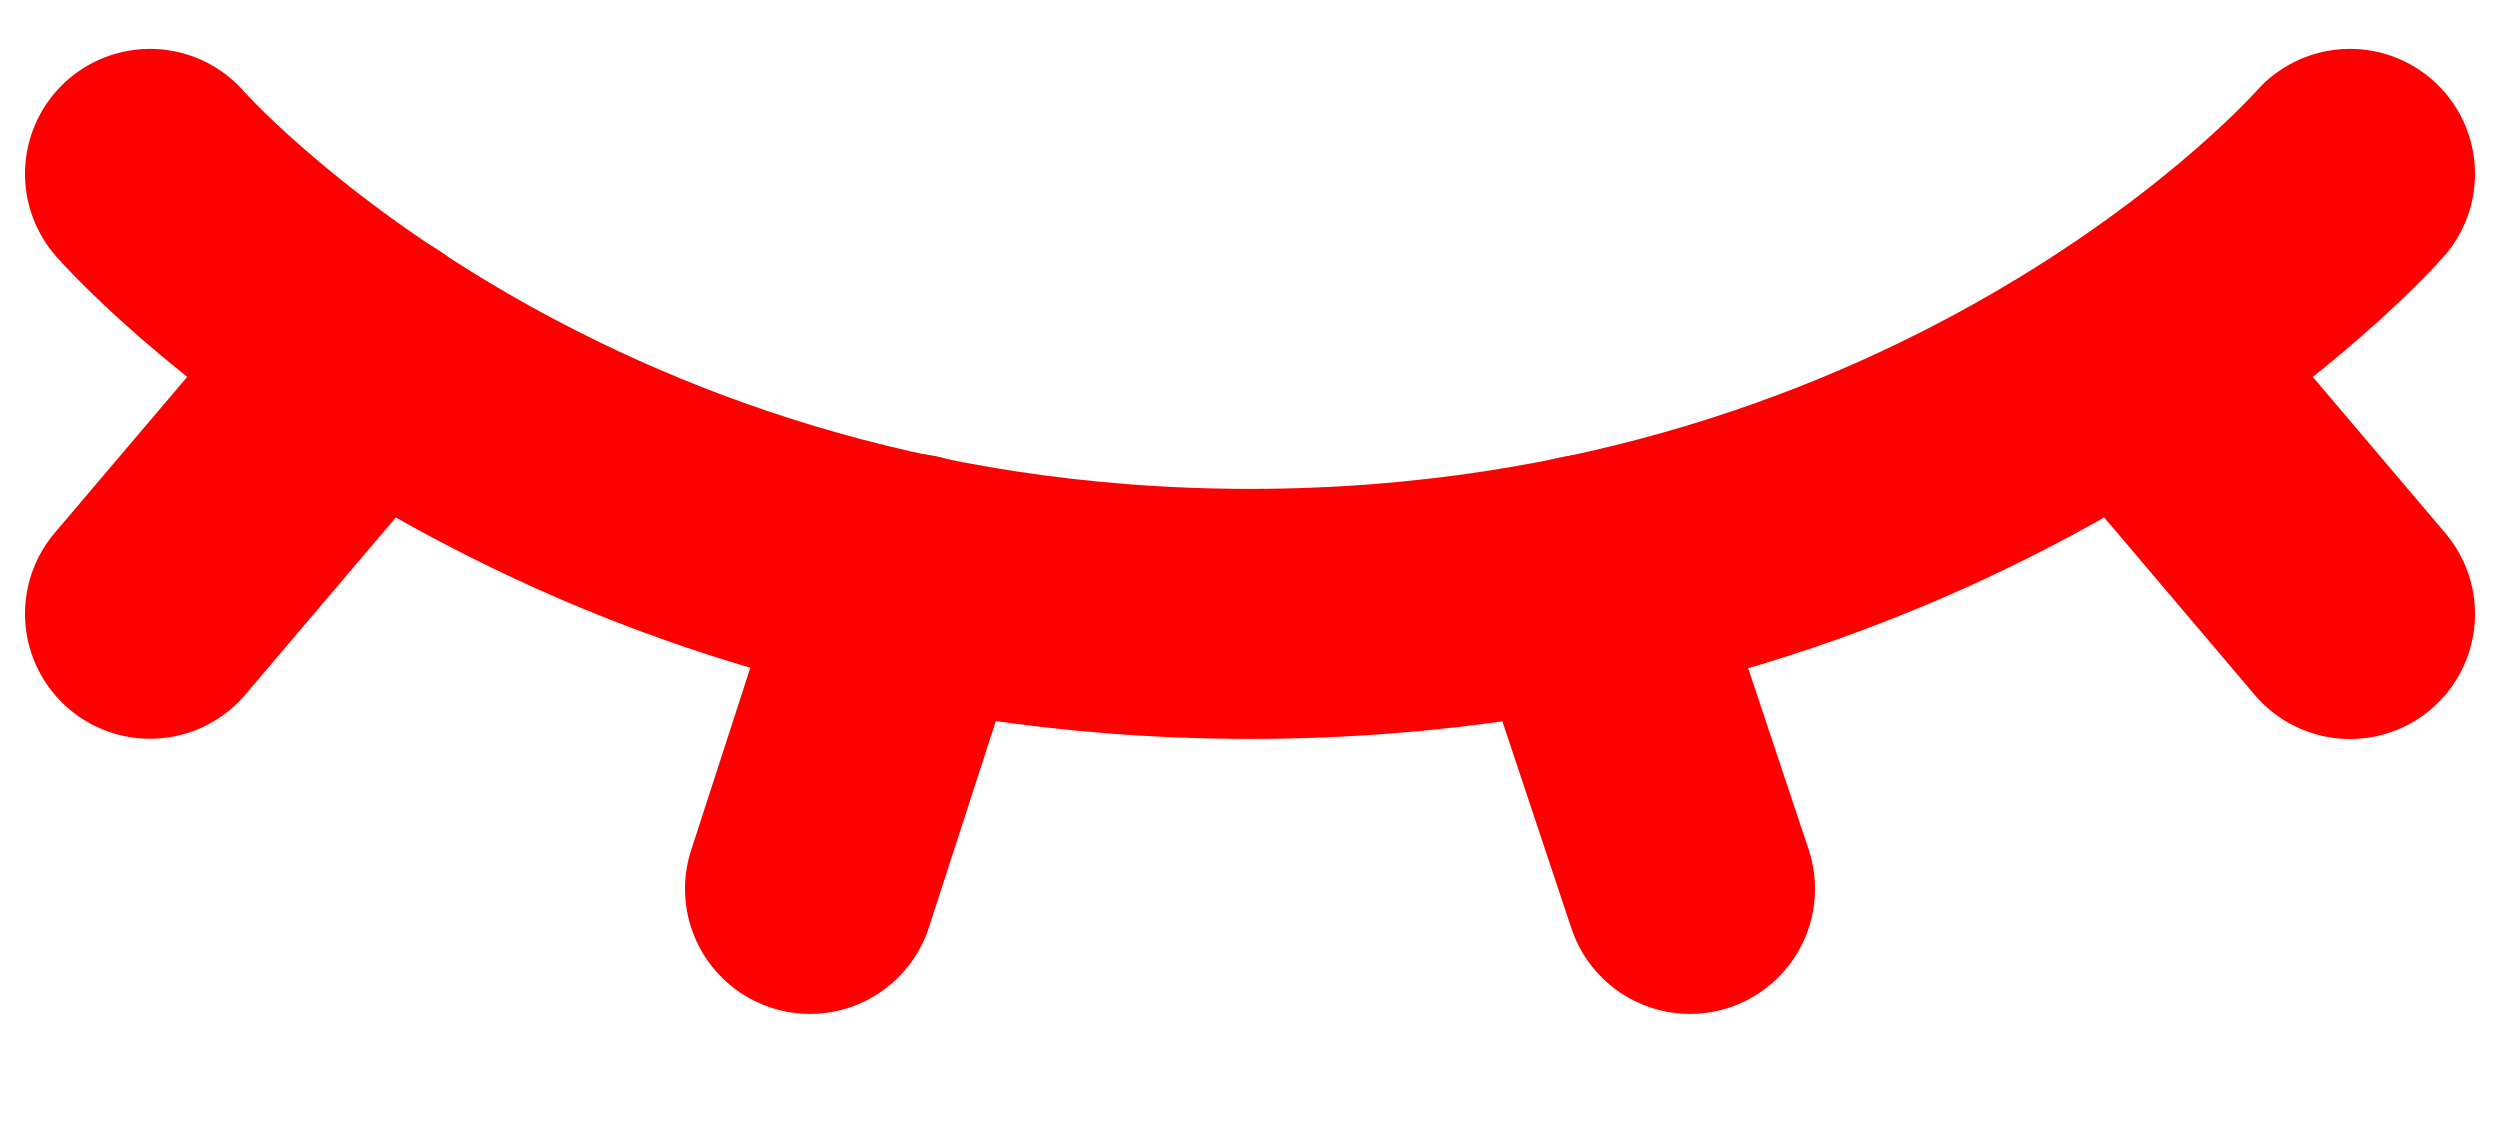 <svg width="20" height="9" viewBox="0 0 20 9" fill="none" xmlns="http://www.w3.org/2000/svg">
<path d="M1.2 1.391C1.2 1.391 4.28 4.911 10 4.911C15.72 4.911 18.8 1.391 18.8 1.391" stroke="#FF0000" stroke-width="2" stroke-linecap="round" stroke-linejoin="round"/>
<path d="M2.96 2.838L1.2 4.91" stroke="#FF0000" stroke-width="2" stroke-linecap="round" stroke-linejoin="round"/>
<path d="M18.8 4.912L17.044 2.842" stroke="#FF0000" stroke-width="2" stroke-linecap="round" stroke-linejoin="round"/>
<path d="M7.285 4.629L6.48 7.111" stroke="#FF0000" stroke-width="2" stroke-linecap="round" stroke-linejoin="round"/>
<path d="M12.695 4.637L13.52 7.111" stroke="#FF0000" stroke-width="2" stroke-linecap="round" stroke-linejoin="round"/>
</svg>
